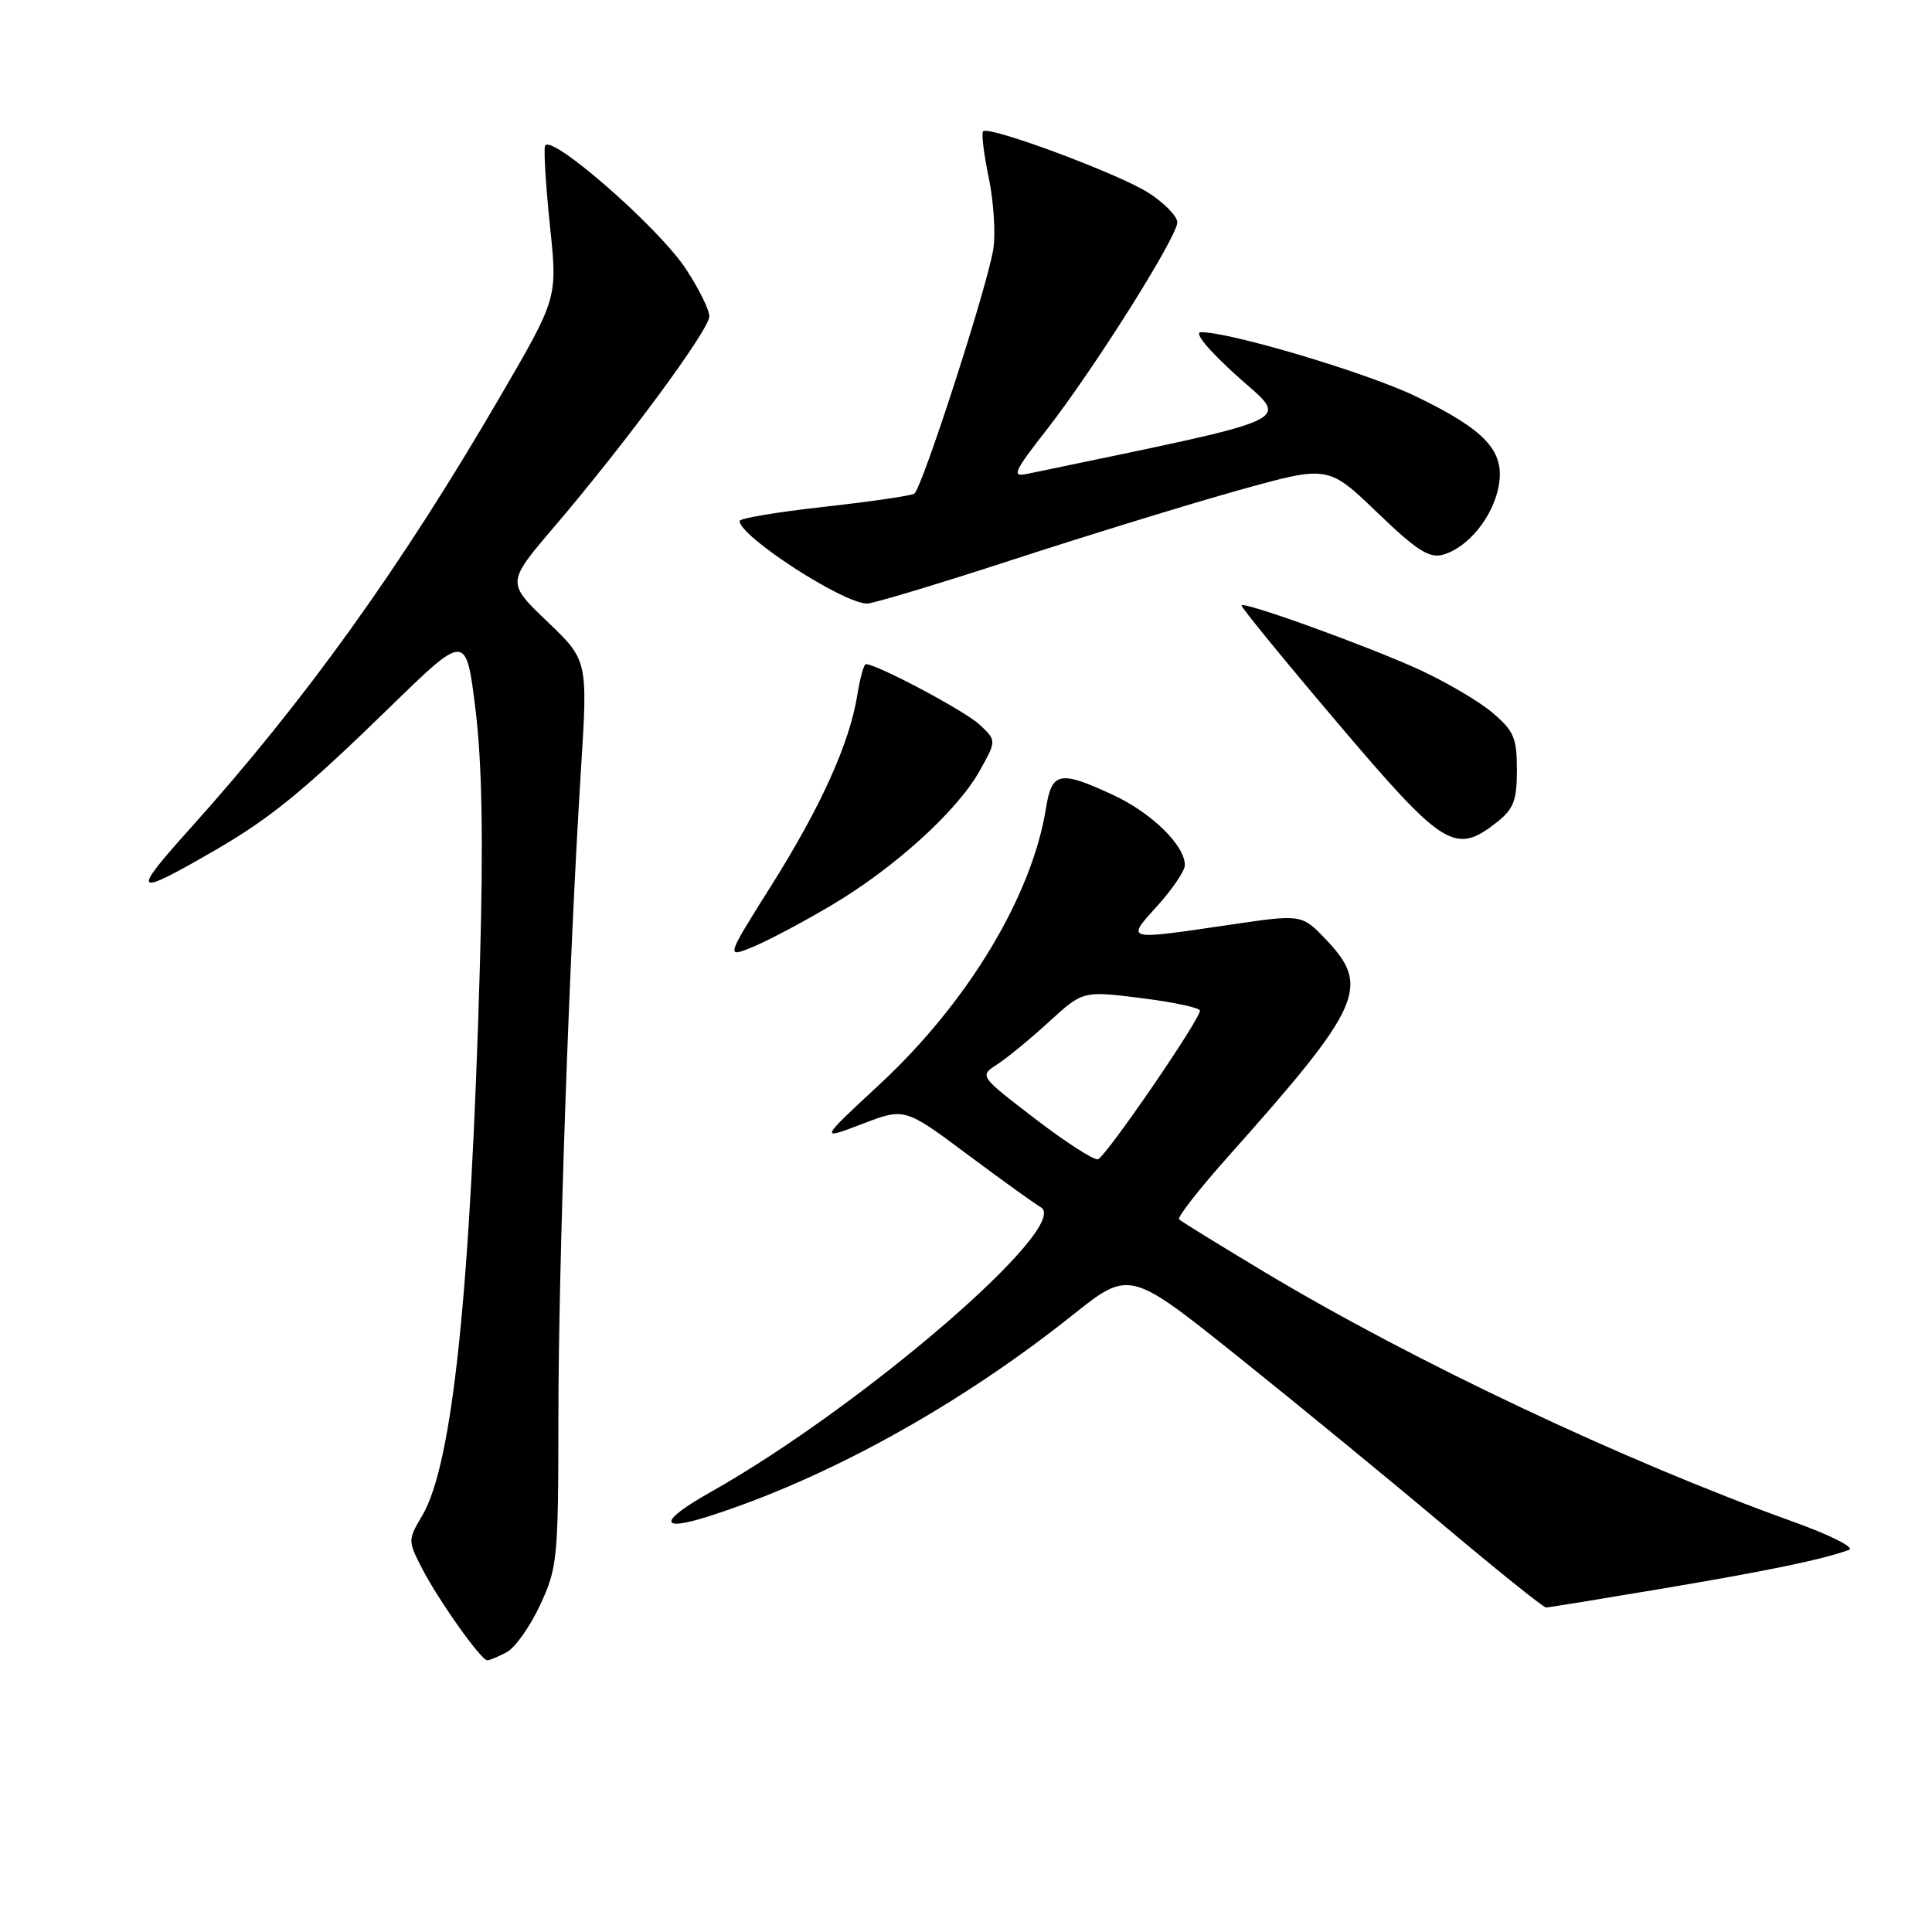 <?xml version="1.0" encoding="UTF-8" standalone="no"?>
<!DOCTYPE svg PUBLIC "-//W3C//DTD SVG 1.1//EN" "http://www.w3.org/Graphics/SVG/1.1/DTD/svg11.dtd" >
<svg xmlns="http://www.w3.org/2000/svg" xmlns:xlink="http://www.w3.org/1999/xlink" version="1.1" viewBox="0 0 256 256">
 <g >
 <path fill="currentColor"
d=" M 67.15 218.92 C 68.26 218.33 70.25 215.51 71.57 212.67 C 73.86 207.77 73.98 206.49 73.99 187.93 C 74.00 167.58 75.41 127.05 76.98 102.00 C 77.89 87.50 77.89 87.50 72.51 82.35 C 67.13 77.20 67.13 77.20 73.40 69.85 C 82.90 58.72 93.98 43.70 93.99 41.92 C 93.99 41.05 92.59 38.21 90.86 35.60 C 87.15 29.99 72.64 17.37 72.21 19.37 C 72.04 20.10 72.35 24.93 72.89 30.10 C 73.87 39.50 73.87 39.50 66.30 52.50 C 53.08 75.22 40.46 92.80 25.19 109.79 C 17.26 118.62 17.63 118.94 28.50 112.66 C 35.84 108.41 40.34 104.73 51.63 93.73 C 61.76 83.86 61.76 83.86 63.01 94.05 C 63.88 101.21 64.06 111.28 63.59 127.87 C 62.36 171.15 59.97 194.00 55.96 200.80 C 54.04 204.05 54.04 204.15 55.91 207.80 C 58.10 212.05 63.74 220.00 64.57 220.00 C 64.88 220.00 66.04 219.51 67.15 218.92 Z  M 220.50 210.46 C 234.48 208.10 241.36 206.67 245.00 205.37 C 245.84 205.07 242.50 203.39 237.48 201.59 C 215.17 193.57 187.20 180.35 167.48 168.51 C 161.55 164.95 156.49 161.83 156.23 161.57 C 155.97 161.30 158.88 157.58 162.70 153.29 C 180.45 133.38 181.64 130.75 175.75 124.55 C 172.50 121.13 172.50 121.13 163.00 122.53 C 148.93 124.60 149.17 124.66 153.38 120.00 C 155.37 117.80 157.00 115.38 157.00 114.63 C 157.00 112.03 152.63 107.74 147.58 105.38 C 140.40 102.04 139.38 102.24 138.60 107.08 C 136.75 118.70 128.26 132.80 116.63 143.61 C 108.56 151.10 108.56 151.10 114.22 148.94 C 119.87 146.77 119.87 146.77 128.19 152.97 C 132.76 156.38 137.13 159.52 137.90 159.96 C 142.14 162.35 114.26 186.40 94.07 197.76 C 87.39 201.52 87.23 203.03 93.74 200.97 C 109.47 195.98 127.05 186.27 142.08 174.29 C 149.66 168.25 149.66 168.25 164.08 179.79 C 172.01 186.14 184.29 196.21 191.36 202.17 C 198.44 208.13 204.51 213.00 204.86 213.00 C 205.21 213.00 212.25 211.85 220.50 210.46 Z  M 110.16 119.96 C 118.48 115.03 126.80 107.50 129.78 102.19 C 132.06 98.13 132.06 98.13 129.78 96.00 C 127.85 94.20 116.20 88.00 114.73 88.00 C 114.47 88.00 113.96 89.84 113.60 92.08 C 112.58 98.46 108.80 106.85 102.21 117.33 C 96.15 126.96 96.15 126.96 99.83 125.44 C 101.85 124.60 106.50 122.13 110.16 119.96 Z  M 198.37 108.93 C 200.56 107.20 201.00 106.05 201.00 102.02 C 201.00 97.79 200.59 96.83 197.75 94.43 C 195.96 92.91 191.57 90.34 188.00 88.70 C 181.15 85.58 164.93 79.71 164.51 80.21 C 164.37 80.37 170.08 87.36 177.20 95.75 C 191.31 112.38 192.80 113.31 198.37 108.93 Z  M 134.39 74.10 C 144.35 70.86 157.78 66.73 164.24 64.93 C 175.98 61.66 175.98 61.66 182.48 67.90 C 187.75 72.97 189.40 74.02 191.24 73.49 C 194.54 72.54 197.81 68.51 198.58 64.44 C 199.45 59.77 196.86 56.97 187.50 52.47 C 181.04 49.37 162.96 43.98 159.14 44.02 C 158.16 44.03 160.07 46.35 163.90 49.81 C 170.88 56.10 173.10 55.06 136.12 62.79 C 134.01 63.23 134.30 62.56 138.73 56.89 C 144.97 48.88 156.00 31.37 156.00 29.46 C 156.00 28.67 154.31 26.93 152.25 25.59 C 148.37 23.07 131.05 16.62 130.27 17.40 C 130.02 17.64 130.36 20.42 131.02 23.58 C 131.67 26.73 131.94 30.99 131.61 33.04 C 130.81 38.05 122.16 64.78 121.14 65.42 C 120.69 65.69 115.30 66.48 109.16 67.16 C 103.02 67.84 98.00 68.68 98.00 69.03 C 98.00 71.07 111.67 79.94 114.89 79.98 C 115.65 79.99 124.43 77.35 134.39 74.10 Z  M 137.13 148.22 C 129.76 142.57 129.76 142.57 132.13 141.04 C 133.43 140.20 136.53 137.66 139.00 135.39 C 143.50 131.28 143.50 131.28 151.25 132.26 C 155.51 132.79 159.00 133.54 159.00 133.91 C 159.00 135.12 146.49 153.34 145.48 153.61 C 144.94 153.75 141.18 151.33 137.13 148.22 Z "/>
</g>
</svg>